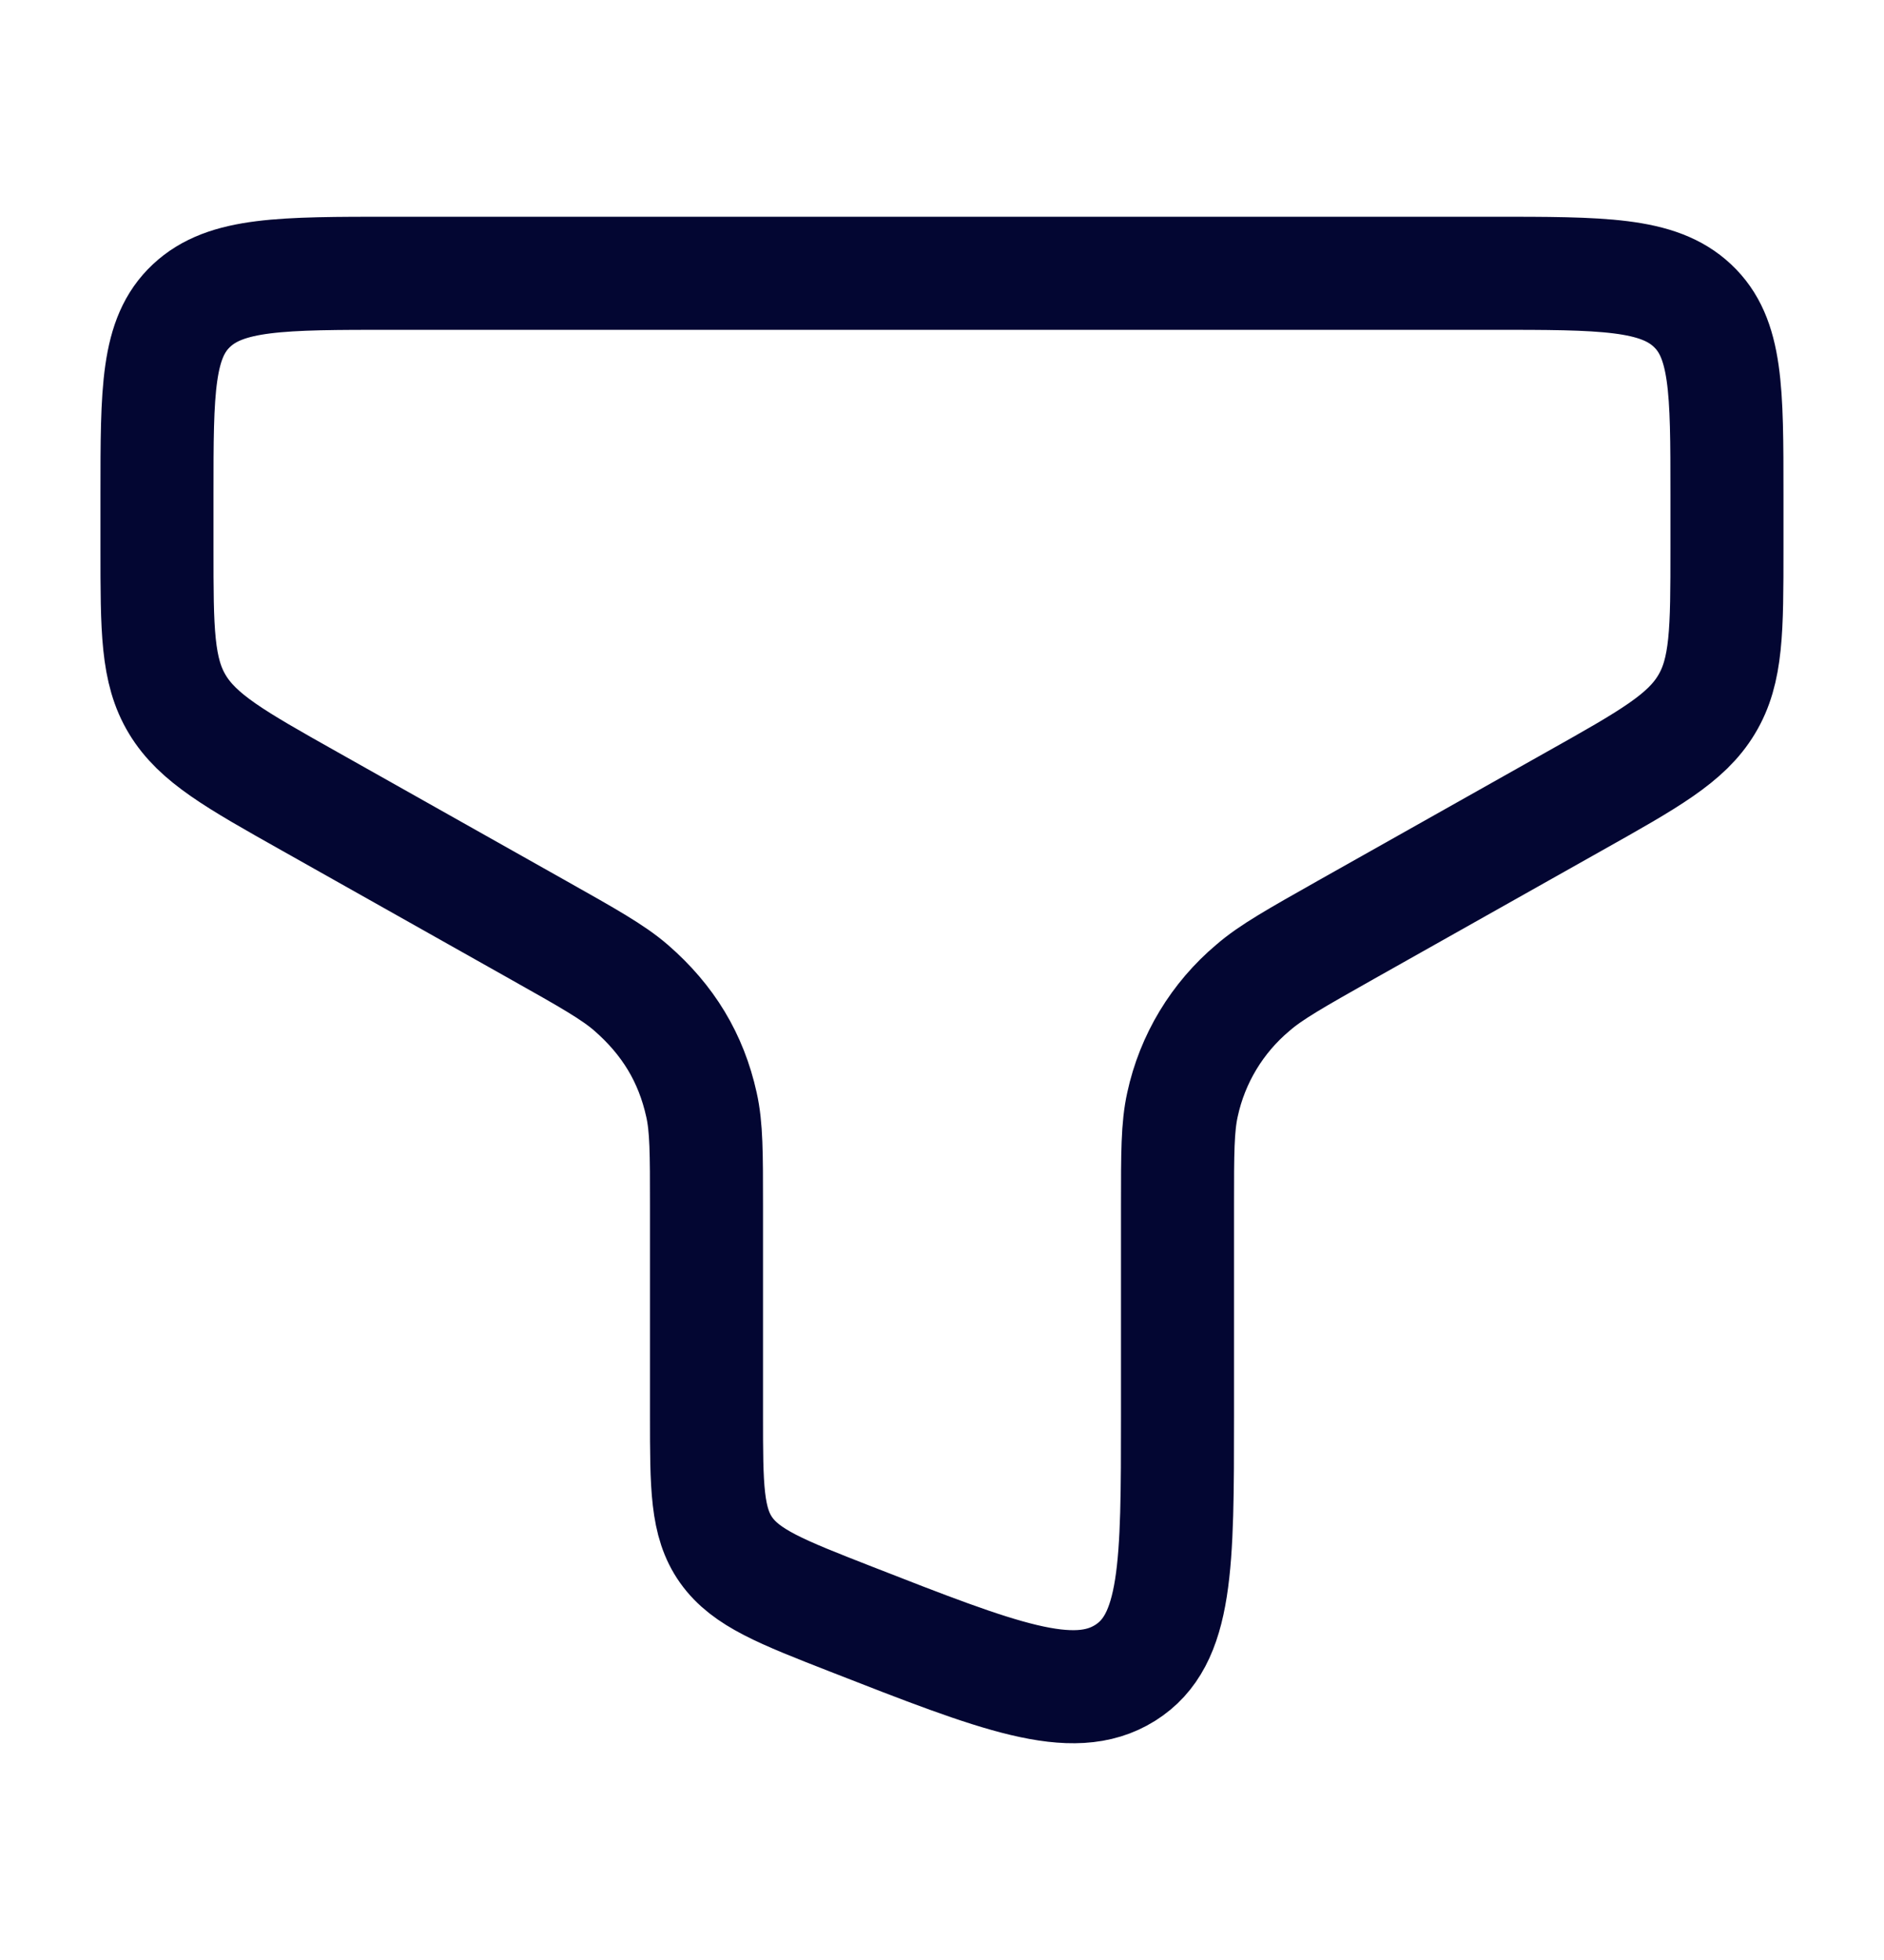 <svg width="25" height="26" viewBox="0 0 25 26" fill="none" xmlns="http://www.w3.org/2000/svg">
<path d="M19.791 3.625H5.208C3.735 3.625 2.999 3.625 2.541 4.054C2.083 4.483 2.083 5.175 2.083 6.557V7.276C2.083 8.356 2.083 8.897 2.354 9.345C2.625 9.793 3.117 10.072 4.106 10.628L7.14 12.336C7.803 12.709 8.135 12.896 8.373 13.102C8.866 13.53 9.171 14.034 9.308 14.654C9.375 14.95 9.375 15.298 9.375 15.993V18.774C9.375 19.721 9.375 20.195 9.637 20.564C9.9 20.933 10.366 21.116 11.298 21.48C13.255 22.245 14.233 22.627 14.929 22.192C15.625 21.757 15.625 20.762 15.625 18.773V15.992C15.625 15.298 15.625 14.95 15.691 14.653C15.822 14.046 16.152 13.5 16.628 13.101C16.864 12.896 17.197 12.709 17.859 12.335L20.893 10.627C21.881 10.072 22.376 9.794 22.645 9.346C22.916 8.898 22.916 8.356 22.916 7.275V6.556C22.916 5.175 22.916 4.483 22.458 4.054C22.002 3.625 21.265 3.625 19.791 3.625Z" stroke="#030632" stroke-width="1.5"/>
</svg>
